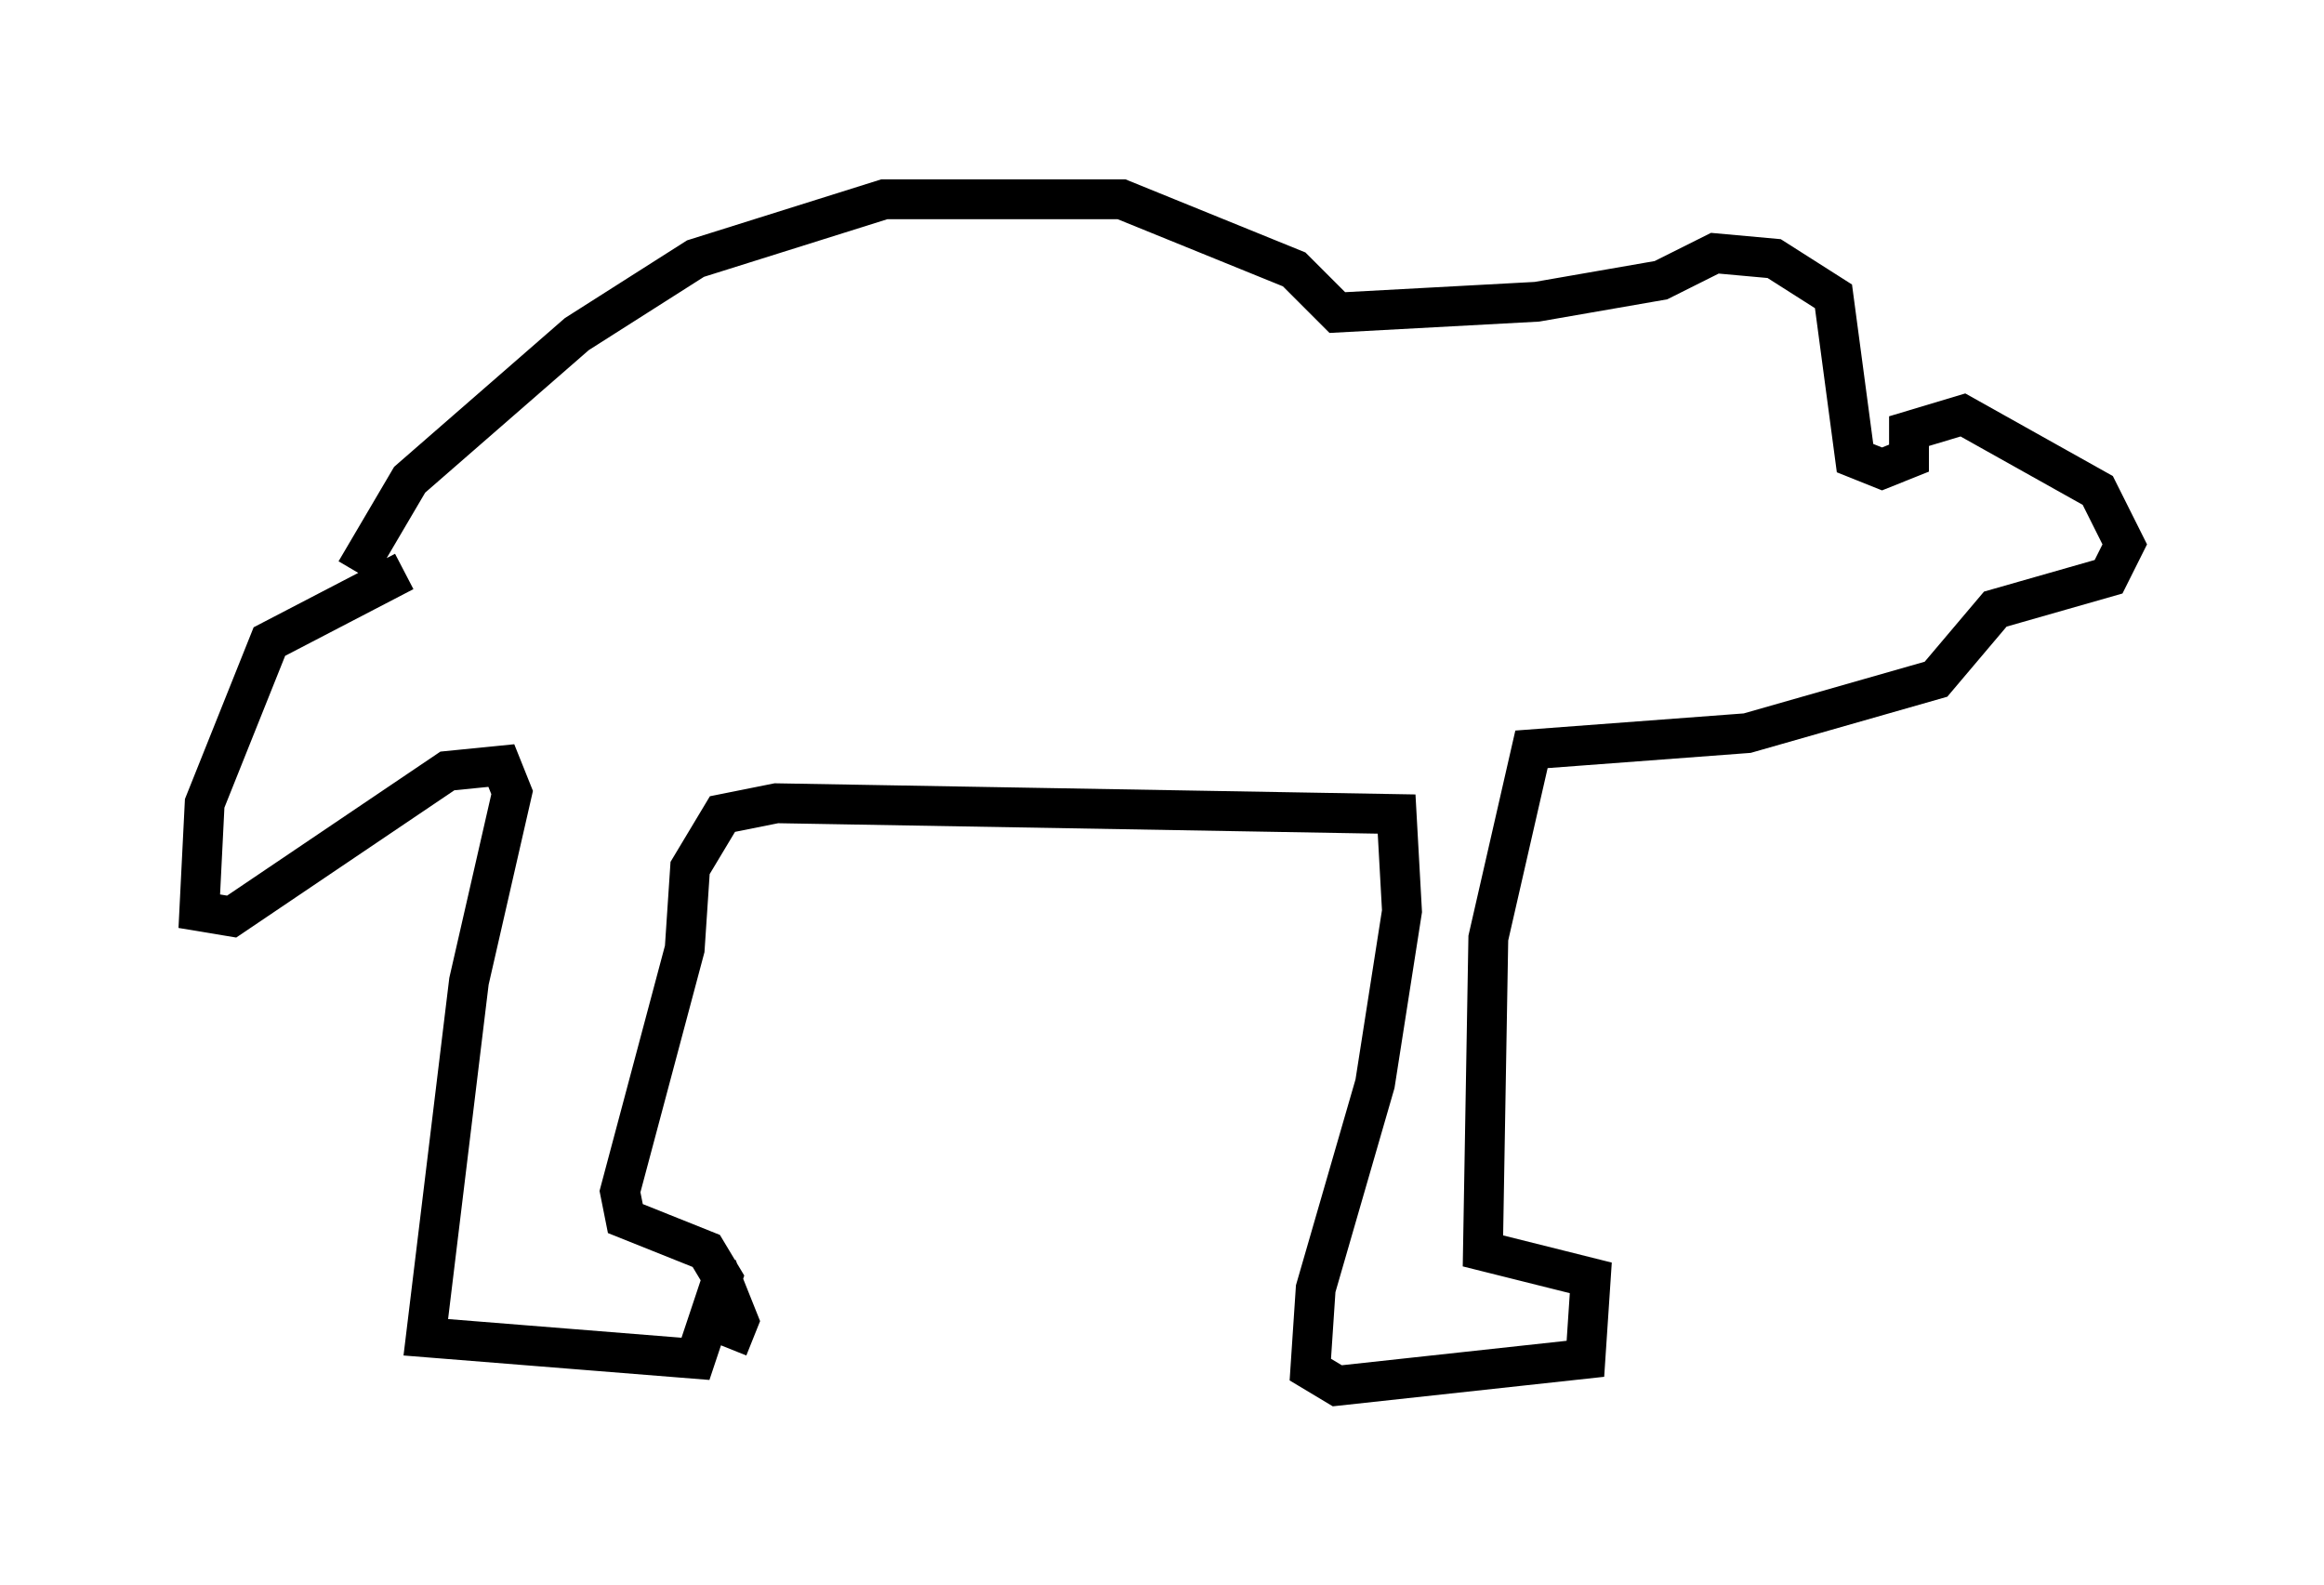 <?xml version="1.0" encoding="utf-8" ?>
<svg baseProfile="full" height="39.77" version="1.1" width="58.308" xmlns="http://www.w3.org/2000/svg" xmlns:ev="http://www.w3.org/2001/xml-events" xmlns:xlink="http://www.w3.org/1999/xlink"><defs /><rect fill="white" height="39.77" width="58.308" x="0" y="0" /><path d="M12.172, 14.337 m-2.03, 0.0 l-3.383, 1.759 -1.624, 4.059 l-0.135, 2.706 0.812, 0.135 l5.413, -3.654 1.353, -0.135 l0.271, 0.677 -1.083, 4.736 l-1.083, 8.931 6.766, 0.541 l0.677, -2.03 -0.406, -0.677 l-2.03, -0.812 -0.135, -0.677 l1.624, -6.089 0.135, -2.03 l0.812, -1.353 1.353, -0.271 l15.561, 0.271 0.135, 2.436 l-0.677, 4.33 -1.488, 5.142 l-0.135, 2.03 0.677, 0.406 l6.225, -0.677 0.135, -2.03 l-2.706, -0.677 0.135, -7.848 l1.083, -4.736 5.413, -0.406 l4.736, -1.353 1.488, -1.759 l2.842, -0.812 0.406, -0.812 l-0.677, -1.353 -3.383, -1.894 l-1.353, 0.406 0.0, 0.677 l-0.677, 0.271 -0.677, -0.271 l-0.541, -4.059 -1.488, -0.947 l-1.488, -0.135 -1.353, 0.677 l-3.112, 0.541 -5.007, 0.271 l-1.083, -1.083 -4.33, -1.759 l-5.954, 0.0 -4.736, 1.488 l-2.977, 1.894 -4.195, 3.654 l-1.353, 2.3 m9.066, 17.456 l0.541, 1.353 -0.271, 0.677 " fill="none" stroke="black" stroke-width="1" /></svg>